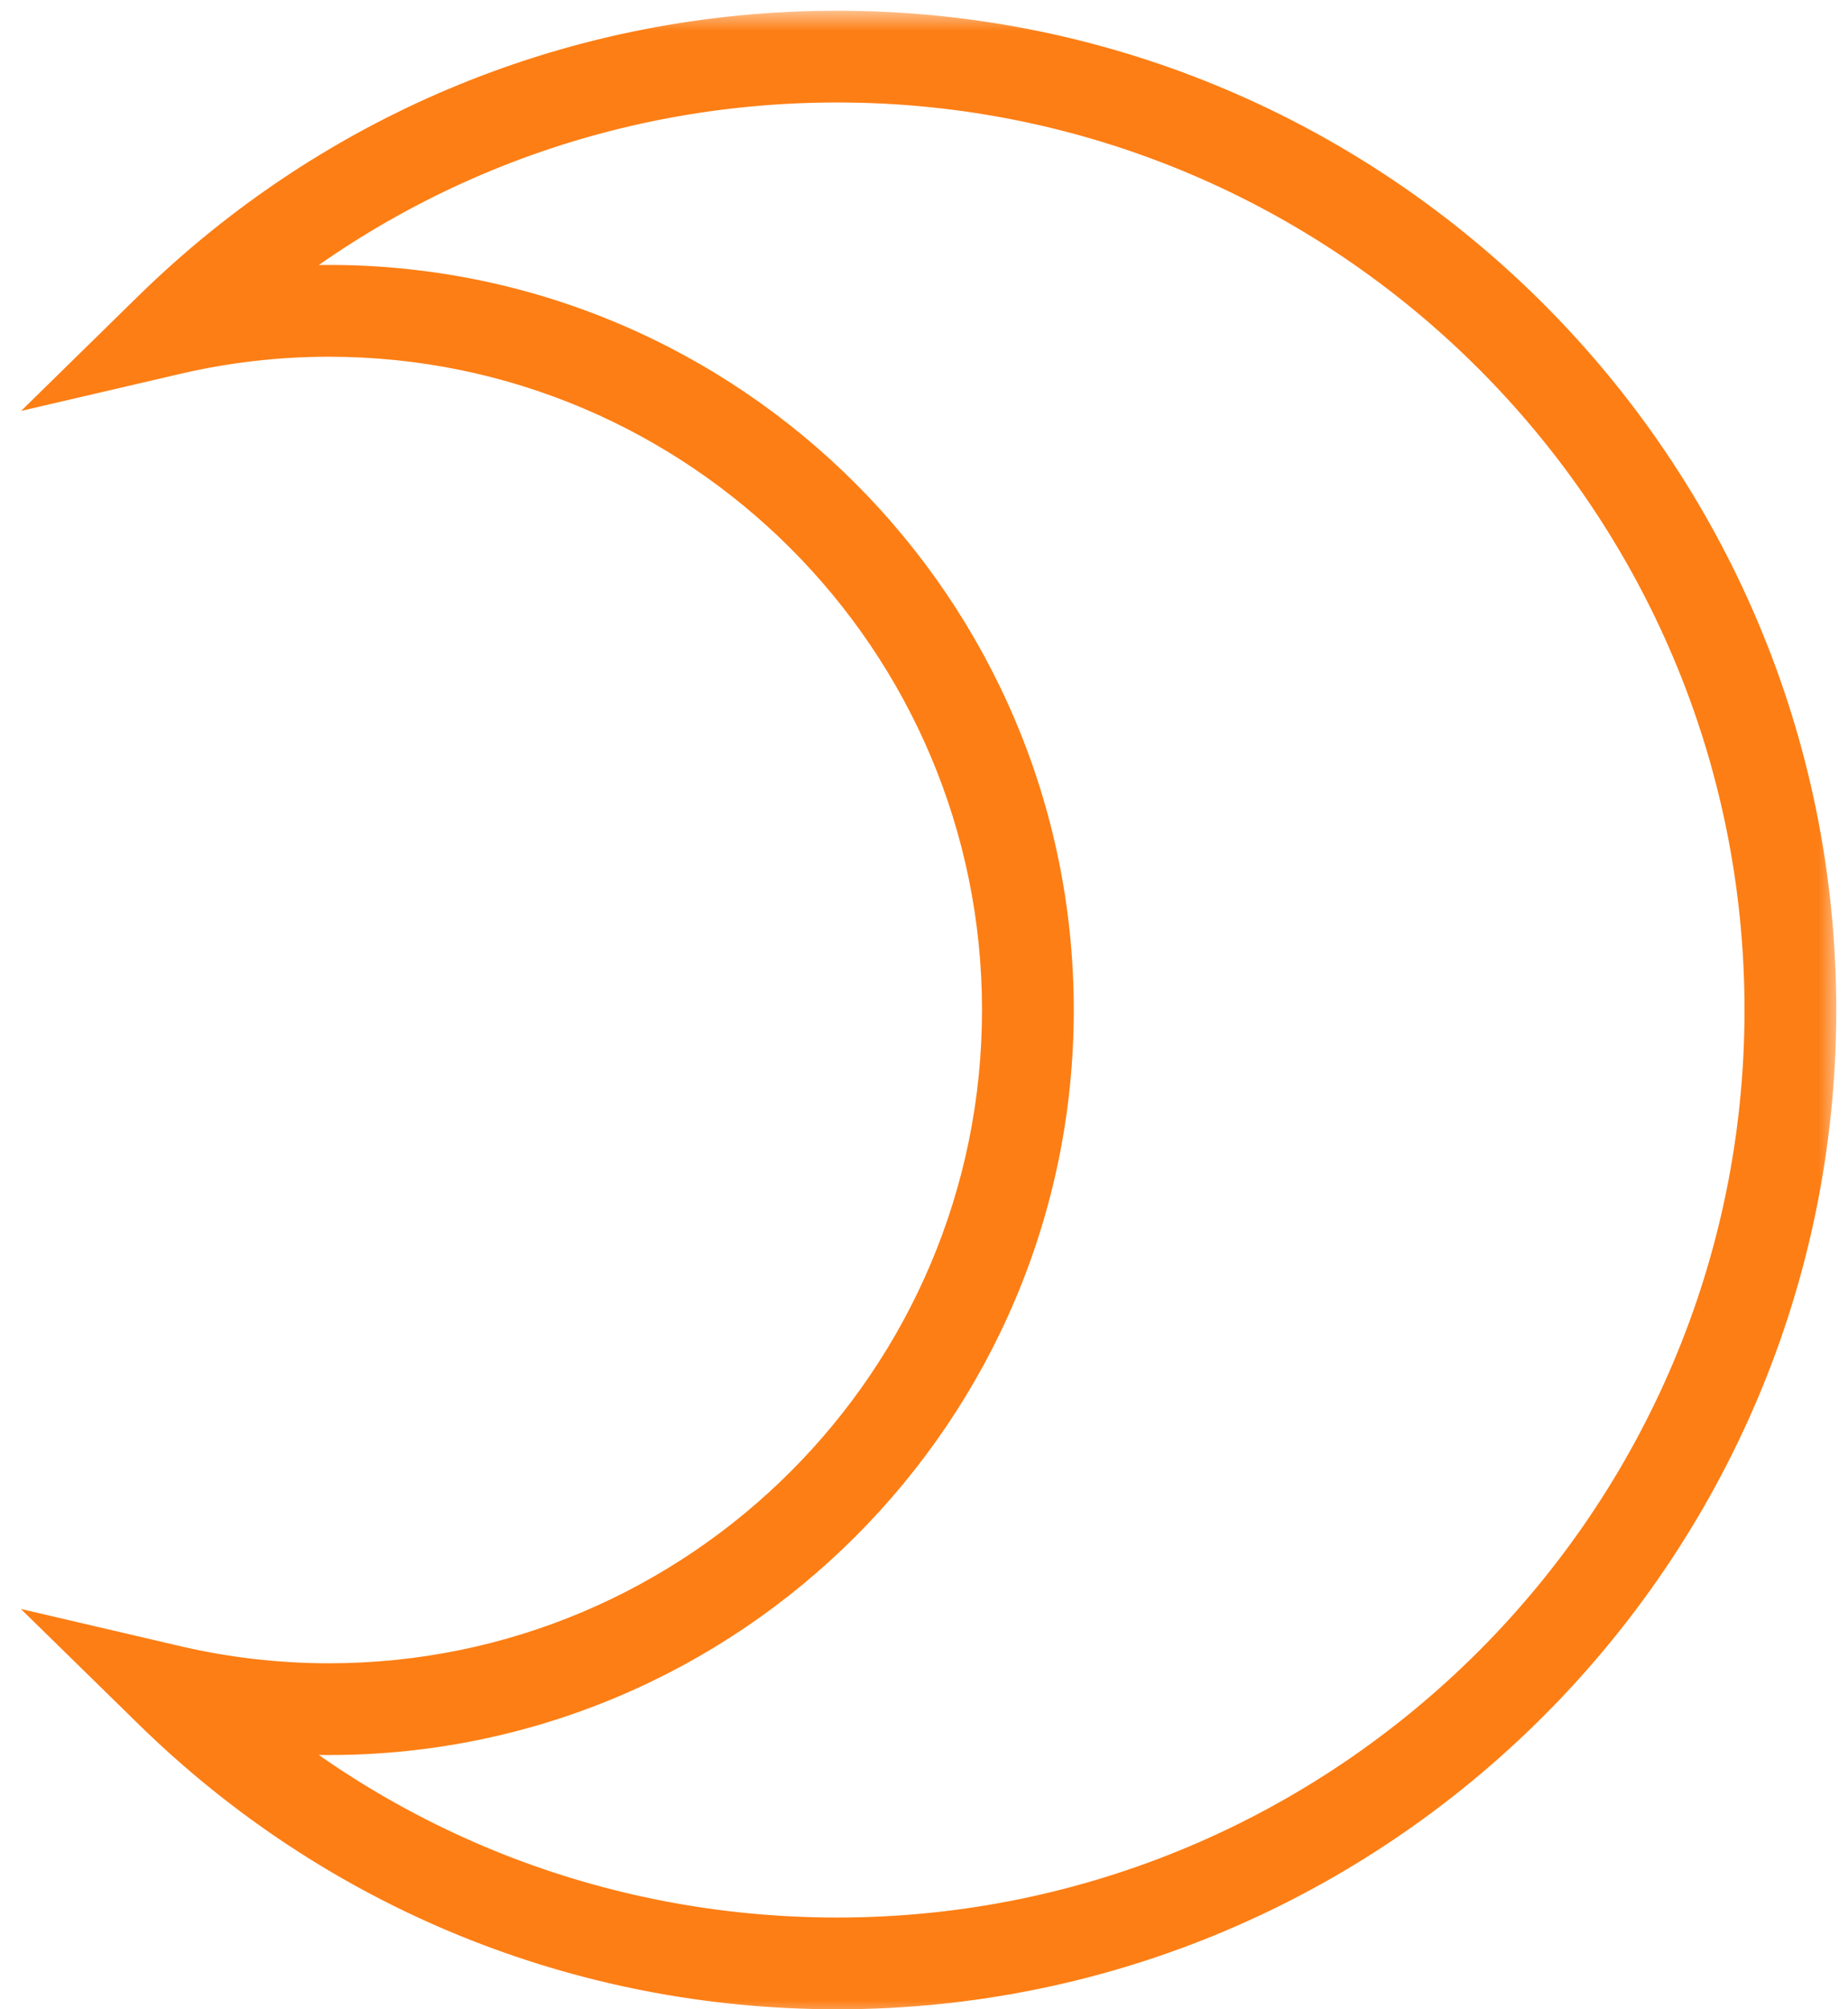<svg width="46" height="50" viewBox="0 0 46 50" fill="none" xmlns="http://www.w3.org/2000/svg">
<mask id="path-1-outside-1_307_1833" maskUnits="userSpaceOnUse" x="-0.228" y="0.267" width="46" height="50" fill="black">
<rect fill="white" x="-0.228" y="0.267" width="46" height="50"/>
<path d="M20.841 49C14.556 49 8.622 46.577 4.134 42.178L3.772 41.824L4.265 41.939C5.55 42.238 6.869 42.39 8.187 42.39C17.702 42.39 25.444 34.648 25.444 25.134C25.444 15.618 17.702 7.877 8.187 7.877C6.869 7.877 5.549 8.029 4.265 8.328L3.772 8.443L4.134 8.089C8.622 3.689 14.556 1.267 20.841 1.267C34.001 1.267 44.708 11.973 44.708 25.134C44.708 38.294 34.001 49 20.841 49ZM4.694 42.322C9.083 46.45 14.797 48.717 20.841 48.717C33.845 48.717 44.424 38.137 44.424 25.133C44.424 12.129 33.845 1.55 20.841 1.55C14.798 1.55 9.083 3.817 4.694 7.944C5.843 7.711 7.016 7.593 8.188 7.593C17.859 7.593 25.728 15.461 25.728 25.133C25.728 34.805 17.859 42.673 8.188 42.673C7.016 42.673 5.843 42.556 4.694 42.322Z"/>
</mask>
<path d="M20.841 49C14.556 49 8.622 46.577 4.134 42.178L3.772 41.824L4.265 41.939C5.55 42.238 6.869 42.39 8.187 42.39C17.702 42.39 25.444 34.648 25.444 25.134C25.444 15.618 17.702 7.877 8.187 7.877C6.869 7.877 5.549 8.029 4.265 8.328L3.772 8.443L4.134 8.089C8.622 3.689 14.556 1.267 20.841 1.267C34.001 1.267 44.708 11.973 44.708 25.134C44.708 38.294 34.001 49 20.841 49ZM4.694 42.322C9.083 46.45 14.797 48.717 20.841 48.717C33.845 48.717 44.424 38.137 44.424 25.133C44.424 12.129 33.845 1.55 20.841 1.55C14.798 1.55 9.083 3.817 4.694 7.944C5.843 7.711 7.016 7.593 8.188 7.593C17.859 7.593 25.728 15.461 25.728 25.133C25.728 34.805 17.859 42.673 8.188 42.673C7.016 42.673 5.843 42.556 4.694 42.322Z" fill="#FD7E14"/>
<path d="M4.134 42.178L4.834 41.463L4.833 41.463L4.134 42.178ZM3.772 41.824L4 40.85L0.519 40.038L3.073 42.538L3.772 41.824ZM4.265 41.939L4.492 40.965L4.492 40.965L4.265 41.939ZM4.265 8.328L4.492 9.302L4.492 9.302L4.265 8.328ZM3.772 8.443L3.072 7.729L0.526 10.225L3.999 9.417L3.772 8.443ZM4.134 8.089L4.834 8.803H4.834L4.134 8.089ZM4.694 42.322L4.893 41.342L1.447 40.641L4.009 43.05L4.694 42.322ZM4.694 7.944L4.009 7.216L1.448 9.623L4.893 8.924L4.694 7.944ZM8.188 42.673V41.673H8.187L8.188 42.673ZM20.841 48C14.817 48 9.135 45.68 4.834 41.463L3.434 42.892C8.109 47.475 14.294 50 20.841 50V48ZM4.833 41.463L4.472 41.109L3.073 42.538L3.434 42.892L4.833 41.463ZM3.545 42.797L4.038 42.912L4.492 40.965L4 40.85L3.545 42.797ZM4.038 42.912C5.397 43.23 6.793 43.39 8.187 43.39V41.39C6.946 41.39 5.702 41.247 4.492 40.965L4.038 42.912ZM8.187 43.39C18.254 43.39 26.444 35.201 26.444 25.134H24.444C24.444 34.096 17.15 41.39 8.187 41.39V43.39ZM26.444 25.134C26.444 15.066 18.254 6.877 8.187 6.877V8.877C17.15 8.877 24.444 16.17 24.444 25.134H26.444ZM8.187 6.877C6.792 6.877 5.397 7.037 4.038 7.355L4.492 9.302C5.702 9.02 6.945 8.877 8.187 8.877V6.877ZM4.039 7.354L3.546 7.469L3.999 9.417L4.492 9.302L4.039 7.354ZM4.472 9.157L4.834 8.803L3.434 7.375L3.072 7.729L4.472 9.157ZM4.834 8.803C9.136 4.587 14.818 2.267 20.841 2.267V0.267C14.294 0.267 8.109 2.792 3.434 7.375L4.834 8.803ZM20.841 2.267C33.449 2.267 43.708 12.525 43.708 25.134H45.708C45.708 11.421 34.553 0.267 20.841 0.267V2.267ZM43.708 25.134C43.708 37.742 33.449 48 20.841 48V50C34.553 50 45.708 38.846 45.708 25.134H43.708ZM4.009 43.05C8.584 47.352 14.543 49.717 20.841 49.717V47.717C15.052 47.717 9.583 45.547 5.379 41.593L4.009 43.05ZM20.841 49.717C34.397 49.717 45.424 38.69 45.424 25.133H43.424C43.424 37.585 33.292 47.717 20.841 47.717V49.717ZM45.424 25.133C45.424 11.577 34.397 0.55 20.841 0.55V2.55C33.292 2.55 43.424 12.682 43.424 25.133H45.424ZM20.841 0.55C14.543 0.55 8.584 2.914 4.009 7.216L5.379 8.673C9.583 4.72 15.052 2.55 20.841 2.55V0.55ZM4.893 8.924C5.977 8.704 7.083 8.593 8.188 8.593V6.593C6.949 6.593 5.709 6.718 4.495 6.964L4.893 8.924ZM8.188 8.593C17.307 8.593 24.728 16.014 24.728 25.133H26.728C26.728 14.909 18.412 6.593 8.188 6.593V8.593ZM24.728 25.133C24.728 34.252 17.307 41.673 8.188 41.673V43.673C18.412 43.673 26.728 35.357 26.728 25.133H24.728ZM8.187 41.673C7.083 41.673 5.977 41.562 4.893 41.342L4.494 43.302C5.709 43.549 6.949 43.673 8.188 43.673L8.187 41.673Z" fill="#FD7E14" mask="url(#path-1-outside-1_307_1833)"/>
</svg>
